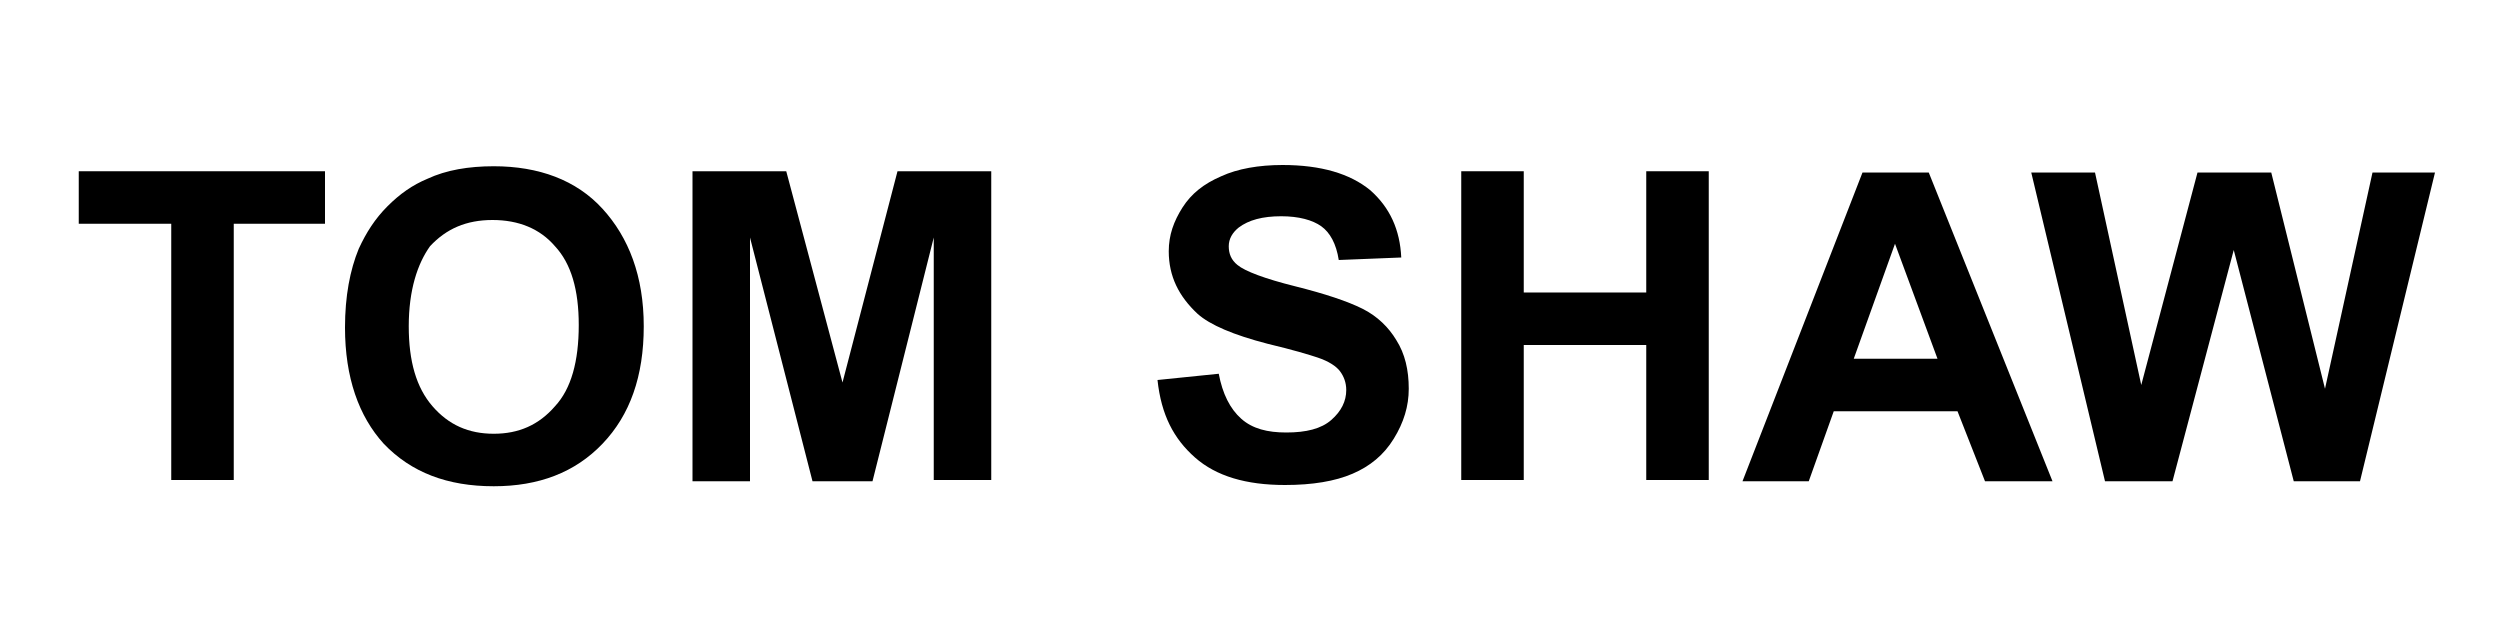 <?xml version="1.0" encoding="utf-8"?>
<!-- Generator: Adobe Illustrator 21.0.0, SVG Export Plug-In . SVG Version: 6.00 Build 0)  -->
<svg version="1.1" xmlns="http://www.w3.org/2000/svg" xmlns:xlink="http://www.w3.org/1999/xlink" x="0px" y="0px"
	 viewBox="0 0 200 50" enable-background="new 0 0 200 50" xml:space="preserve">
<g id="logo">
	<g>
		<path fill="#000000" d="M13.7,38.5V17.9H6.3v-4.2H26v4.2h-7.3v20.5H13.7z"/>
		<path fill="#000000" d="M27.6,26.2c0-2.5,0.4-4.6,1.1-6.3c0.6-1.3,1.3-2.4,2.3-3.4c1-1,2-1.7,3.2-2.2c1.5-0.7,3.3-1,5.3-1
			c3.6,0,6.6,1.1,8.7,3.4s3.3,5.4,3.3,9.4c0,4-1.1,7.1-3.3,9.4s-5.1,3.4-8.7,3.4c-3.7,0-6.6-1.1-8.8-3.4
			C28.7,33.3,27.6,30.2,27.6,26.2z M32.7,26.1c0,2.8,0.6,4.9,1.9,6.4s2.9,2.2,4.9,2.2c2,0,3.6-0.7,4.9-2.2c1.3-1.4,1.9-3.6,1.9-6.5
			c0-2.8-0.6-4.9-1.9-6.3c-1.2-1.4-2.9-2.1-5-2.1c-2.1,0-3.7,0.7-5,2.1C33.4,21.1,32.7,23.2,32.7,26.1z"/>
		<path fill="#000000" d="M55.4,38.5V13.7h7.5l4.5,16.9l4.4-16.9h7.5v24.7h-4.6V19l-4.9,19.5h-4.8L60,19v19.5H55.4z"/>
		<path fill="#000000" d="M92.6,30.4l4.9-0.5c0.3,1.6,0.9,2.8,1.8,3.6c0.9,0.8,2.1,1.1,3.6,1.1c1.6,0,2.8-0.3,3.6-1
			c0.8-0.7,1.2-1.5,1.2-2.4c0-0.6-0.2-1.1-0.5-1.5c-0.3-0.4-0.9-0.8-1.8-1.1c-0.6-0.2-1.9-0.6-4-1.1c-2.7-0.7-4.6-1.5-5.6-2.4
			c-1.5-1.4-2.3-3-2.3-5c0-1.3,0.4-2.4,1.1-3.5c0.7-1.1,1.7-1.9,3.1-2.5c1.3-0.6,3-0.9,4.9-0.9c3.1,0,5.4,0.7,7,2
			c1.6,1.4,2.4,3.2,2.5,5.4l-5,0.2c-0.2-1.3-0.7-2.2-1.4-2.7s-1.8-0.8-3.2-0.8c-1.5,0-2.6,0.3-3.4,0.9c-0.5,0.4-0.8,0.9-0.8,1.5
			c0,0.6,0.2,1.1,0.7,1.5c0.6,0.5,2.2,1.1,4.6,1.7c2.4,0.6,4.2,1.2,5.4,1.8c1.2,0.6,2.1,1.5,2.7,2.5c0.7,1.1,1,2.4,1,3.9
			c0,1.4-0.4,2.7-1.2,4s-1.9,2.2-3.3,2.8c-1.4,0.6-3.2,0.9-5.4,0.9c-3.1,0-5.5-0.7-7.2-2.2S92.9,33.2,92.6,30.4z"/>
		<path fill="#000000" d="M116.9,38.5V13.7h5v9.7h9.8v-9.7h5v24.7h-5V27.6h-9.8v10.8H116.9z"/>
		<path fill="#000000" d="M164.2,38.5h-5.4l-2.2-5.6h-9.9l-2,5.6h-5.3l9.6-24.7h5.3L164.2,38.5z M155,28.7l-3.4-9.2l-3.3,9.2H155z"
			/>
		<path fill="#000000" d="M168.4,38.5l-5.9-24.7h5.1l3.7,17l4.5-17h5.9l4.3,17.3l3.8-17.3h5l-6,24.7h-5.3L178.7,20l-4.9,18.5H168.4z
			"/>
	</g>
</g>
</svg>